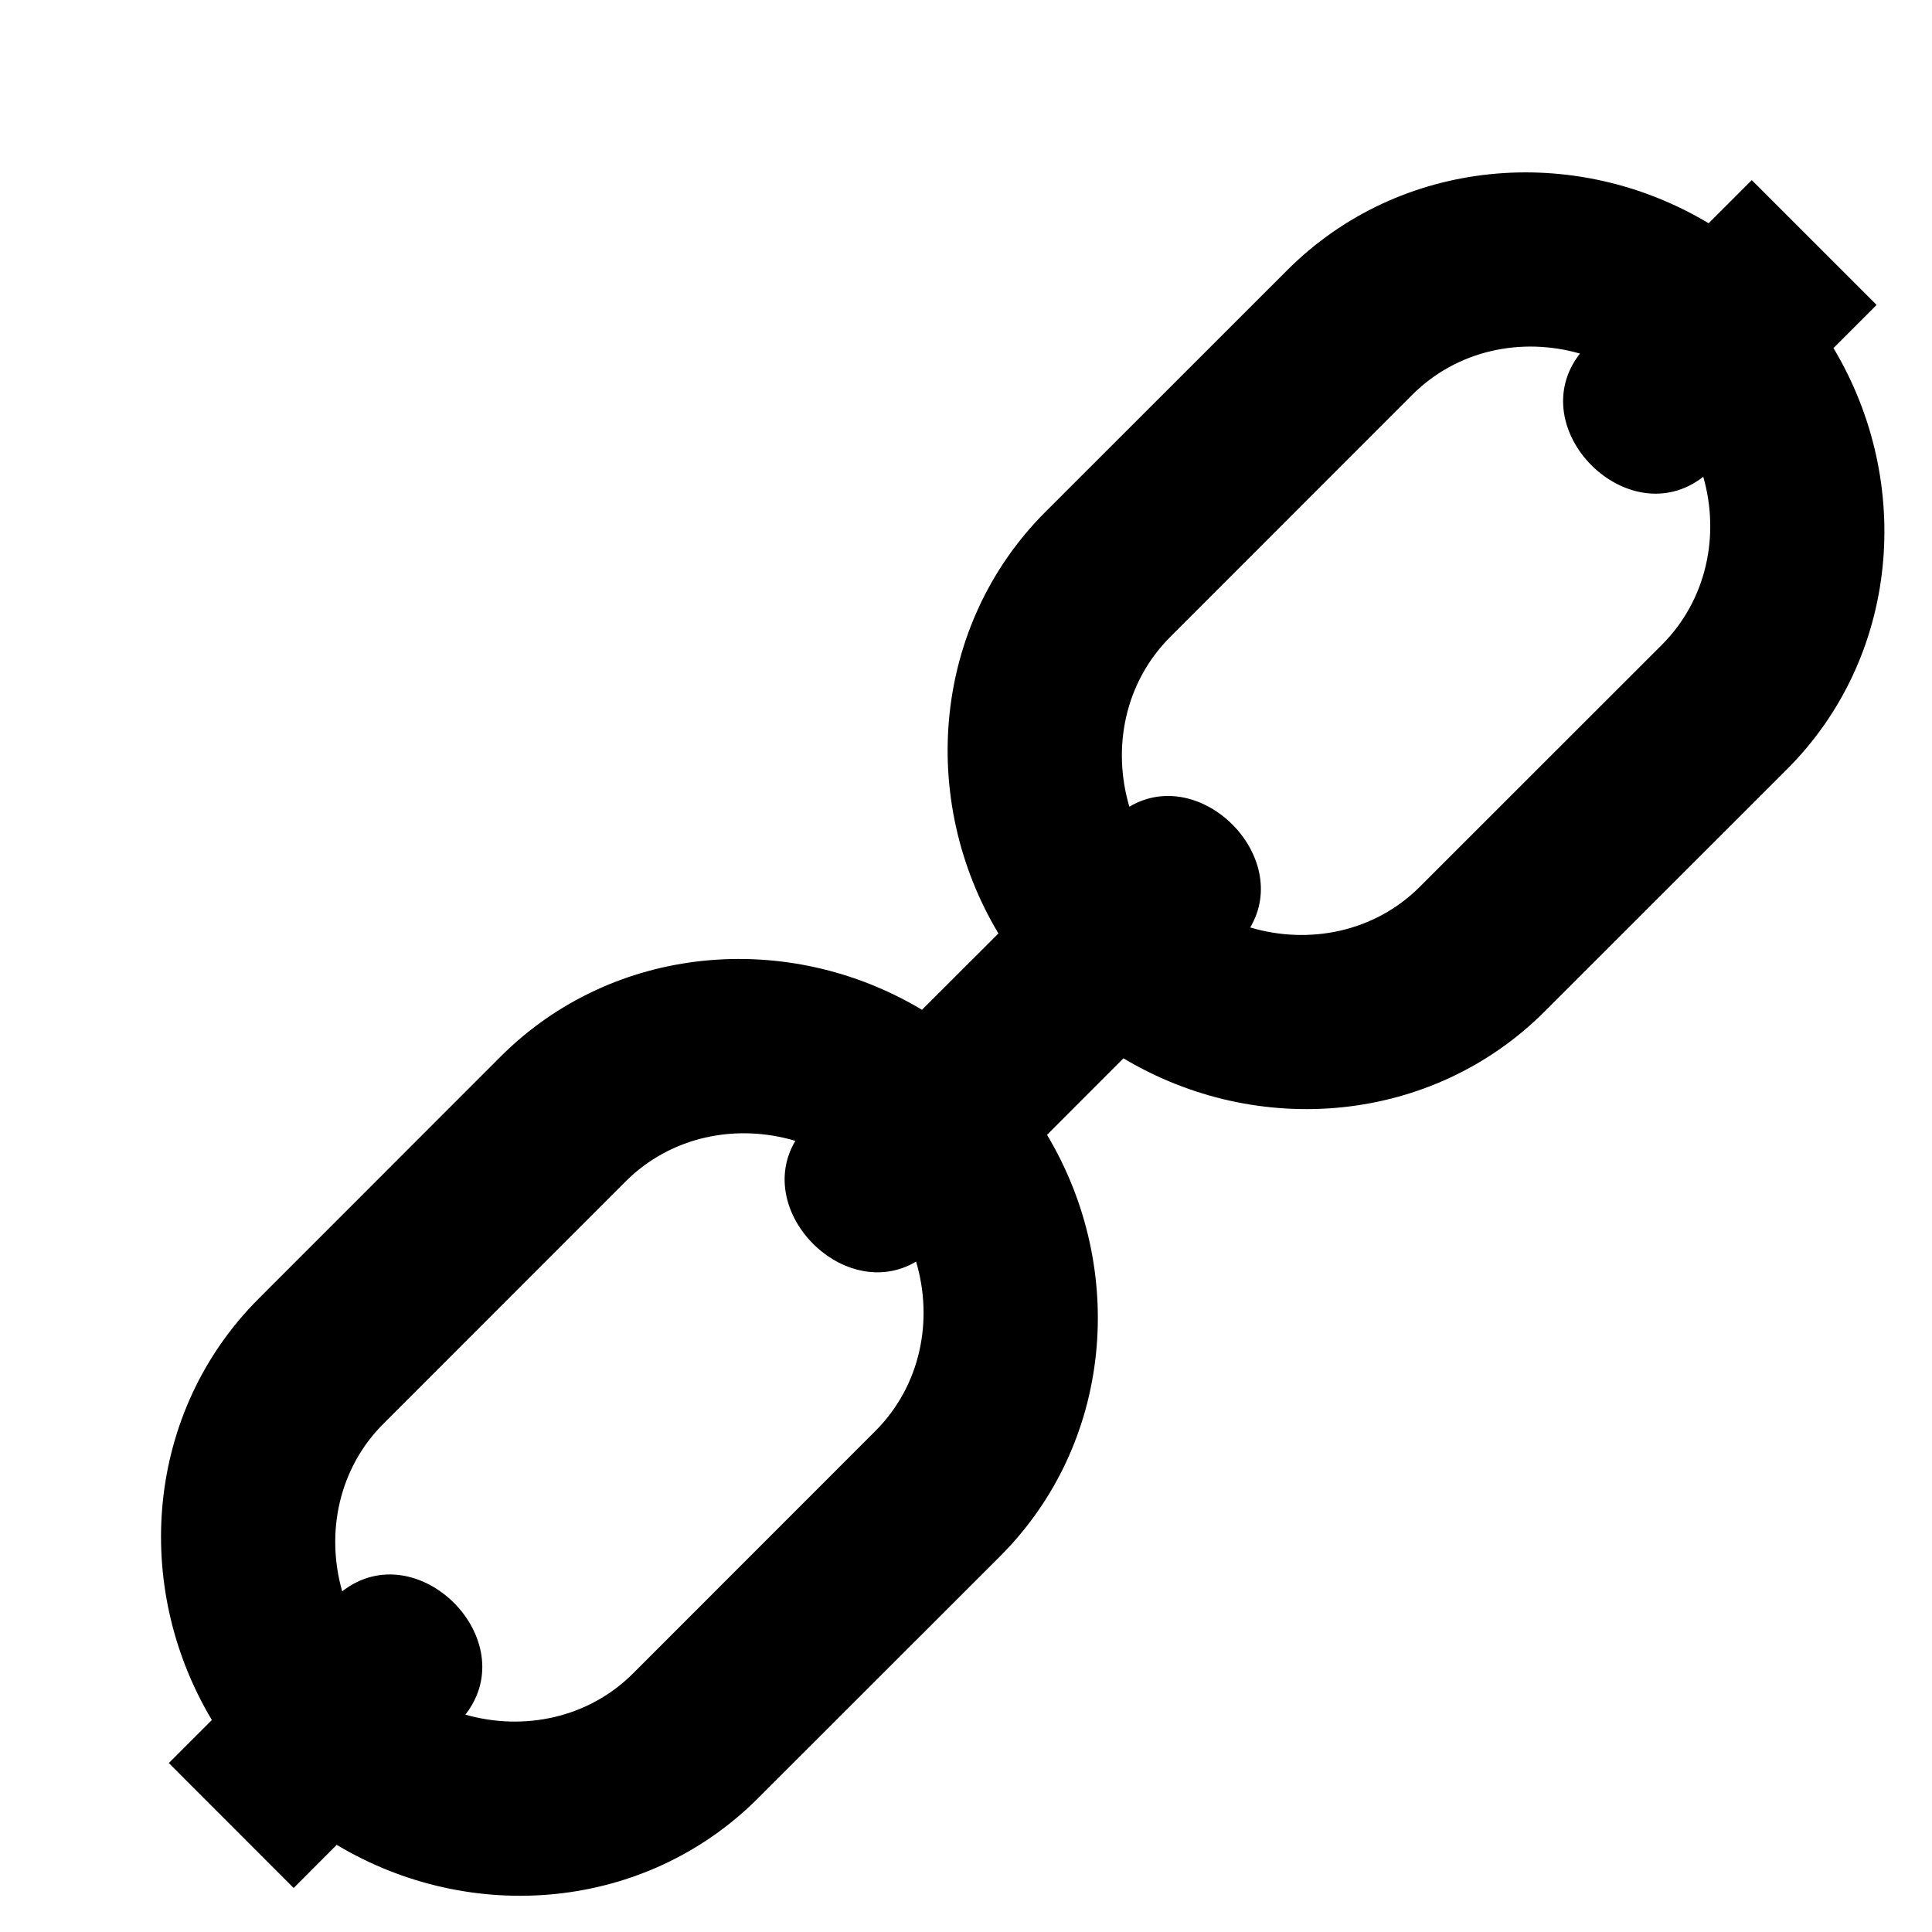 <svg width="18" height="18" viewBox="0 0 18 18" fill="none" xmlns="http://www.w3.org/2000/svg">
<g clip-path="url(#clip0_201_40752)">
<path d="M9.755 10.573L10.467 9.86C11.72 10.61 13.343 10.472 14.392 9.423L16.647 7.169C17.696 6.122 17.833 4.497 17.082 3.243L17.484 2.841L16.321 1.678L15.919 2.08C14.666 1.329 13.042 1.468 11.994 2.516L9.738 4.771C8.691 5.82 8.552 7.444 9.302 8.697L8.59 9.408C7.338 8.658 5.714 8.796 4.665 9.843L2.41 12.099C1.361 13.148 1.224 14.771 1.974 16.025L1.573 16.426L2.736 17.59L3.137 17.188C4.391 17.939 6.015 17.802 7.063 16.753L9.318 14.499C10.367 13.45 10.505 11.827 9.755 10.573ZM10.902 5.935L13.157 3.679C13.575 3.261 14.175 3.138 14.72 3.294C14.175 3.994 15.169 4.988 15.869 4.442C16.025 4.987 15.902 5.588 15.483 6.008L13.228 8.262C12.806 8.684 12.197 8.804 11.648 8.641C12.041 7.977 11.186 7.121 10.522 7.516C10.359 6.966 10.48 6.358 10.902 5.935ZM4.336 15.975C4.882 15.274 3.888 14.281 3.188 14.826C3.033 14.281 3.155 13.68 3.574 13.263L5.828 11.008C6.251 10.585 6.86 10.465 7.41 10.629C7.016 11.294 7.871 12.148 8.535 11.754C8.698 12.303 8.577 12.912 8.154 13.334L5.9 15.589C5.482 16.008 4.88 16.13 4.336 15.975Z" fill="black"/>
</g>
<defs>
<clipPath id="clip0_201_40752">
<rect width="18" height="18" fill="white"/>
</clipPath>
</defs>
</svg>

